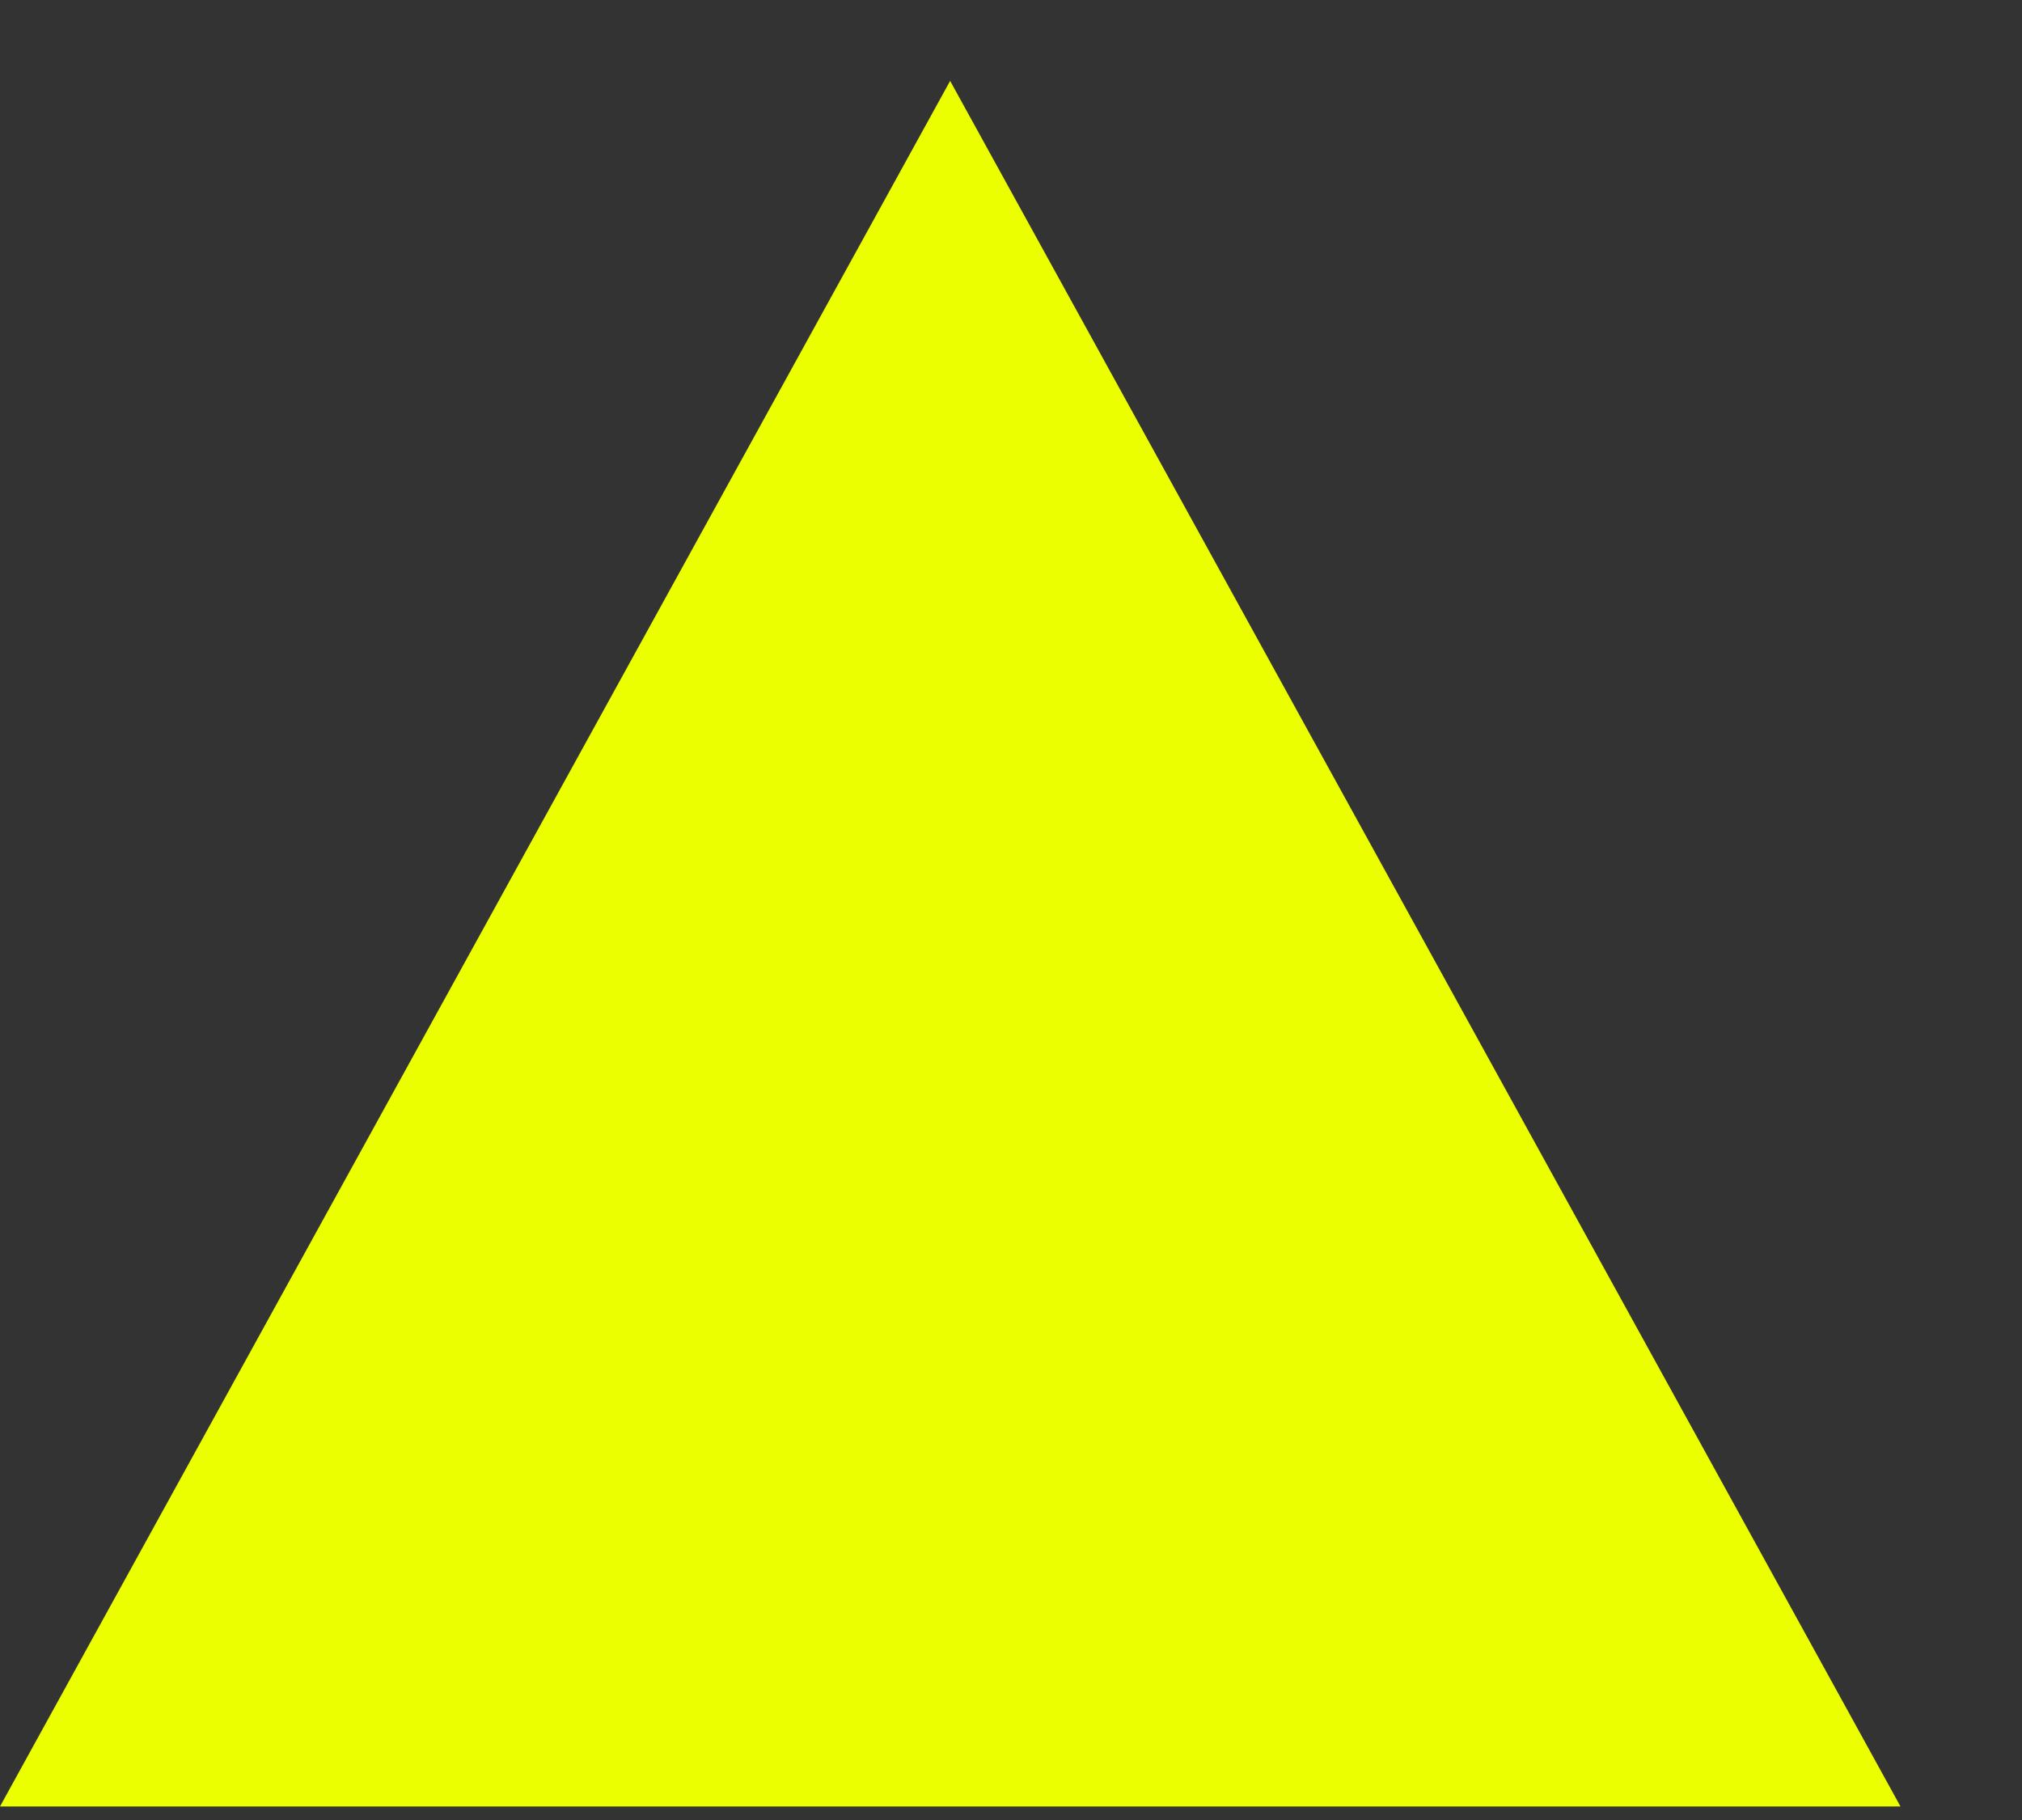 <svg width="10" height="9" viewBox="0 0 10 9" fill="none" xmlns="http://www.w3.org/2000/svg">
<rect x="0" y="0" width="10" height="9" fill="#333333" stroke="none"/>
<path d="M0 8.933L4.699 0.4L9.399 8.933H0Z" fill="#EBFF00"/>
</svg>
